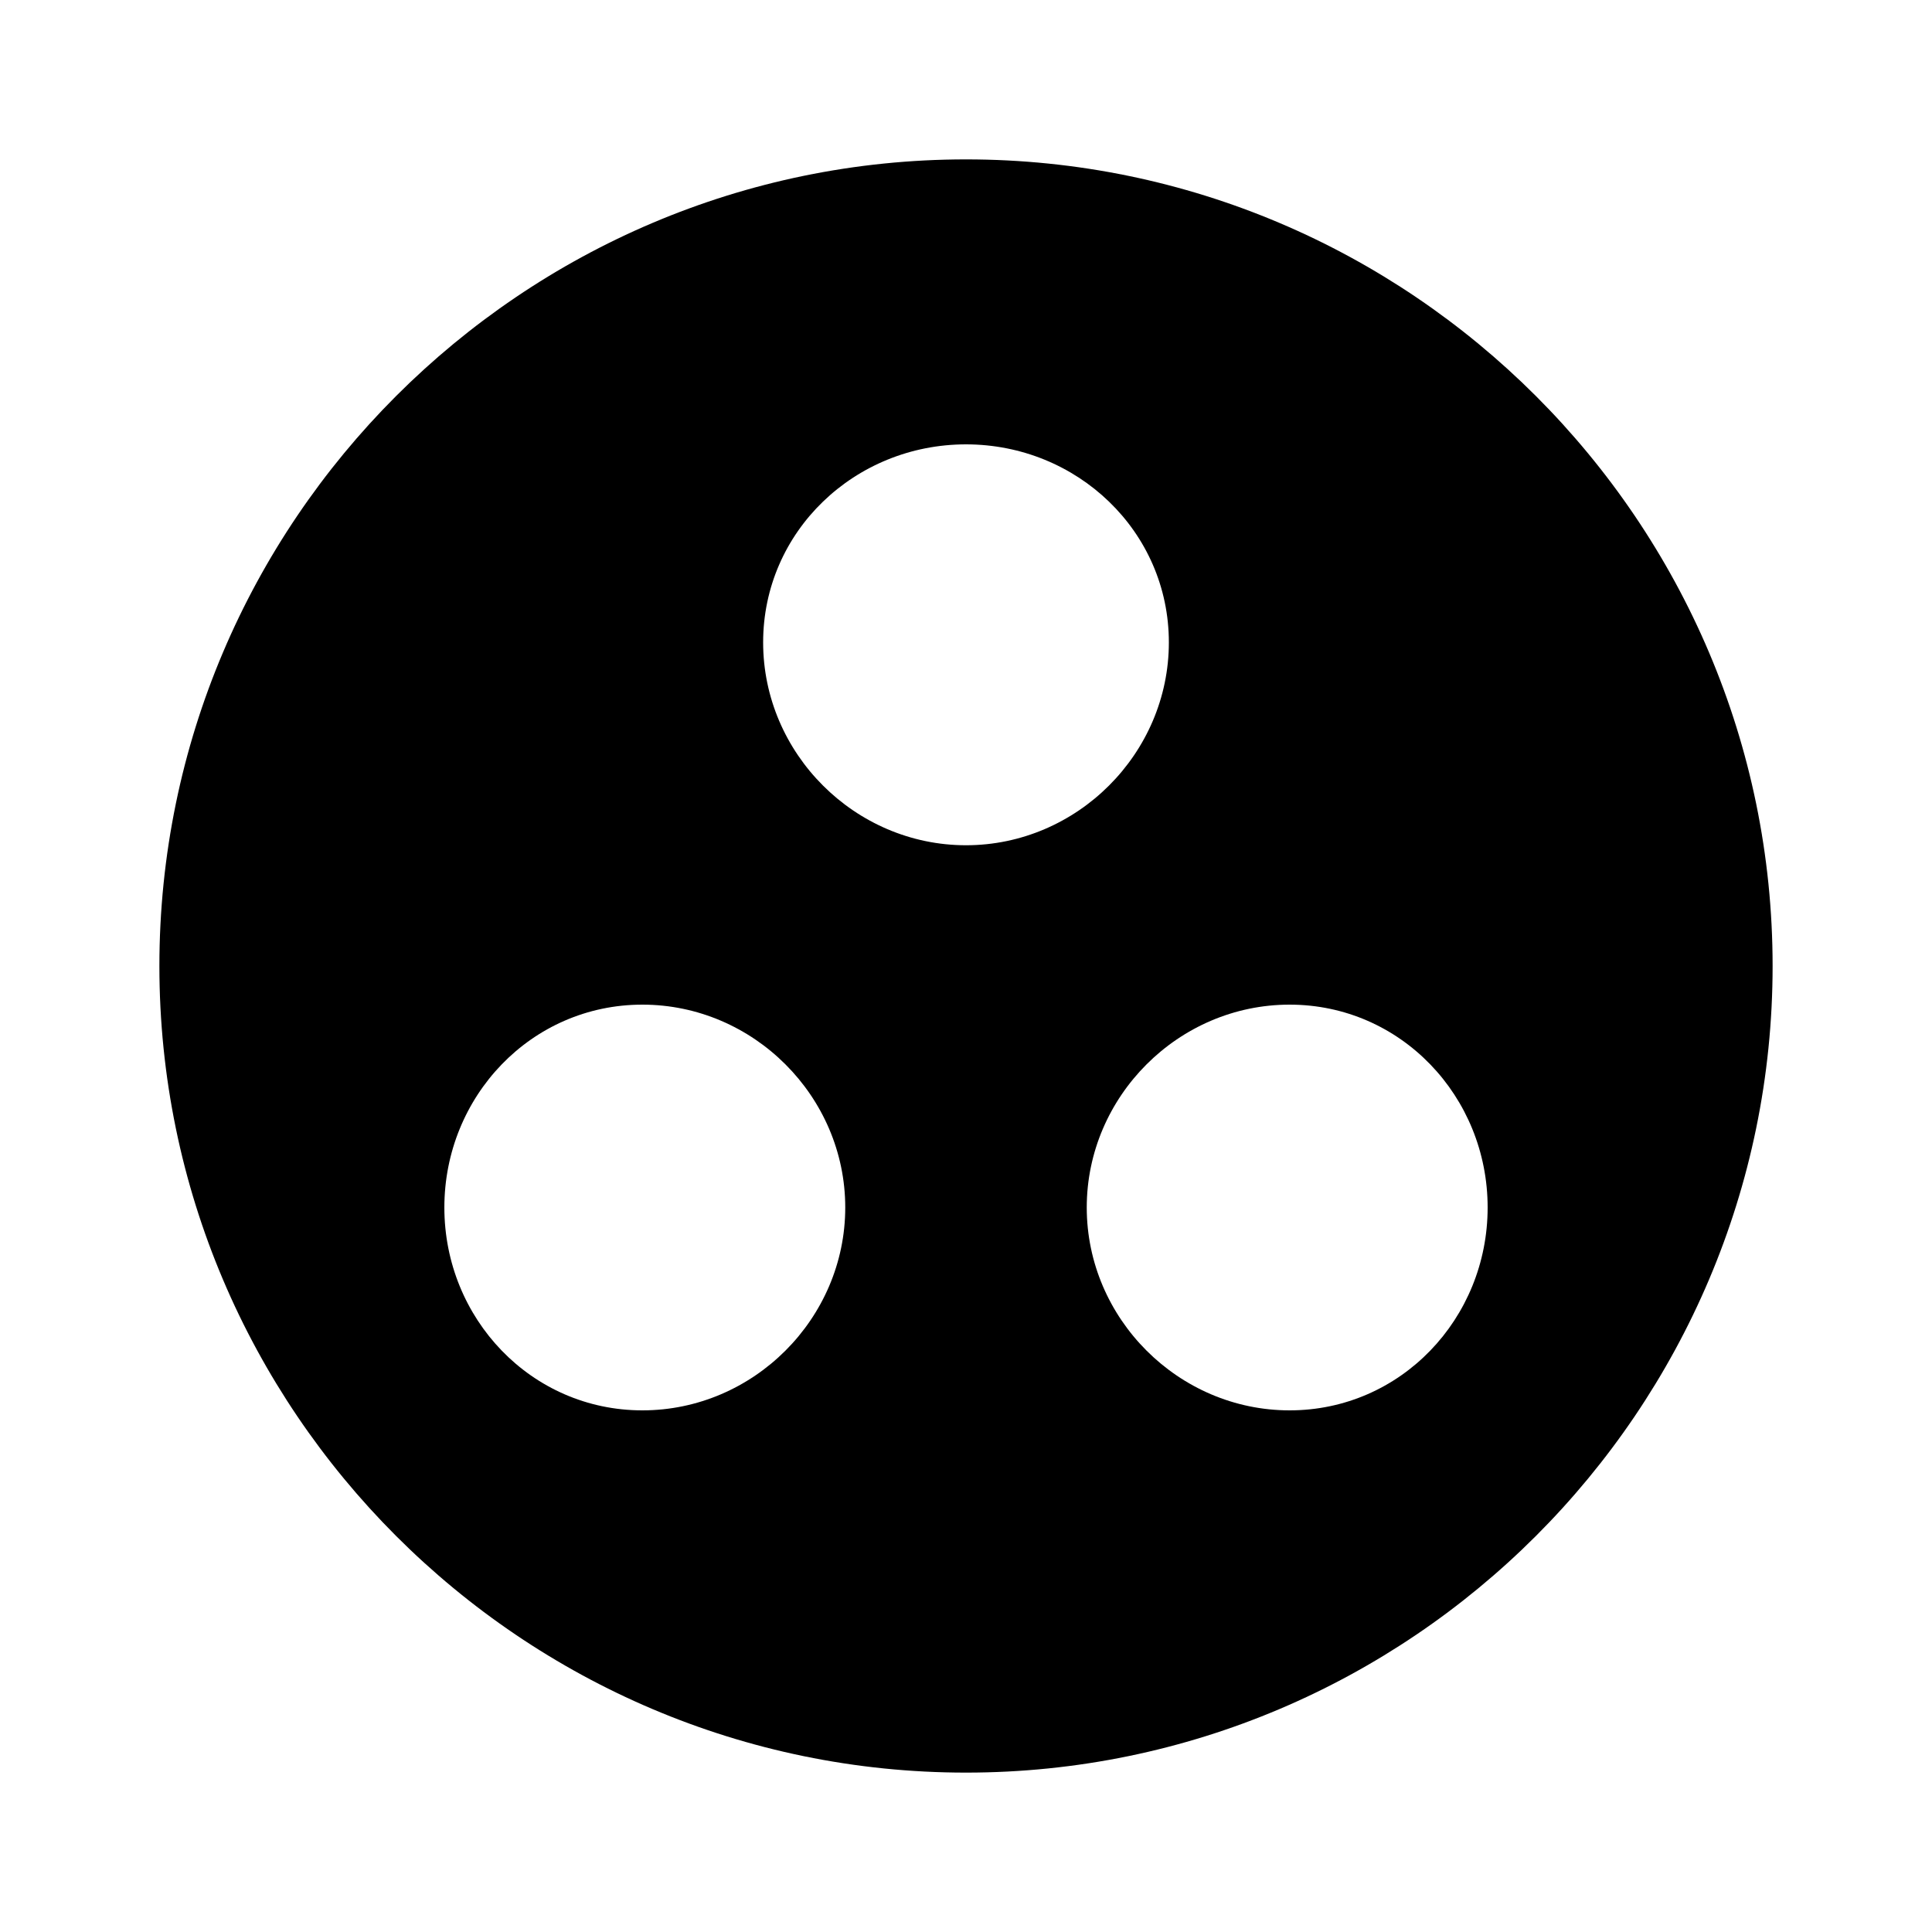 <?xml version="1.0"?><svg xmlns="http://www.w3.org/2000/svg" width="40" height="40" viewBox="0 0 40 40"><path d="m20 3.3c-9.2 0-16.7 7.5-16.7 16.7s7.5 16.7 16.7 16.7 16.7-7.5 16.7-16.7-7.5-16.7-16.7-16.7z m-6.7 25.9c-2.3 0-4.1-1.9-4.1-4.2s1.8-4.2 4.1-4.2 4.2 1.9 4.2 4.2-1.9 4.2-4.2 4.2z m2.5-15.9c0-2.3 1.9-4.1 4.2-4.1s4.2 1.8 4.2 4.1-1.9 4.2-4.2 4.2-4.2-1.9-4.2-4.2z m10.9 15.9c-2.3 0-4.2-1.9-4.2-4.2s1.9-4.2 4.2-4.2 4.1 1.9 4.1 4.2-1.8 4.2-4.1 4.2z"></path></svg>